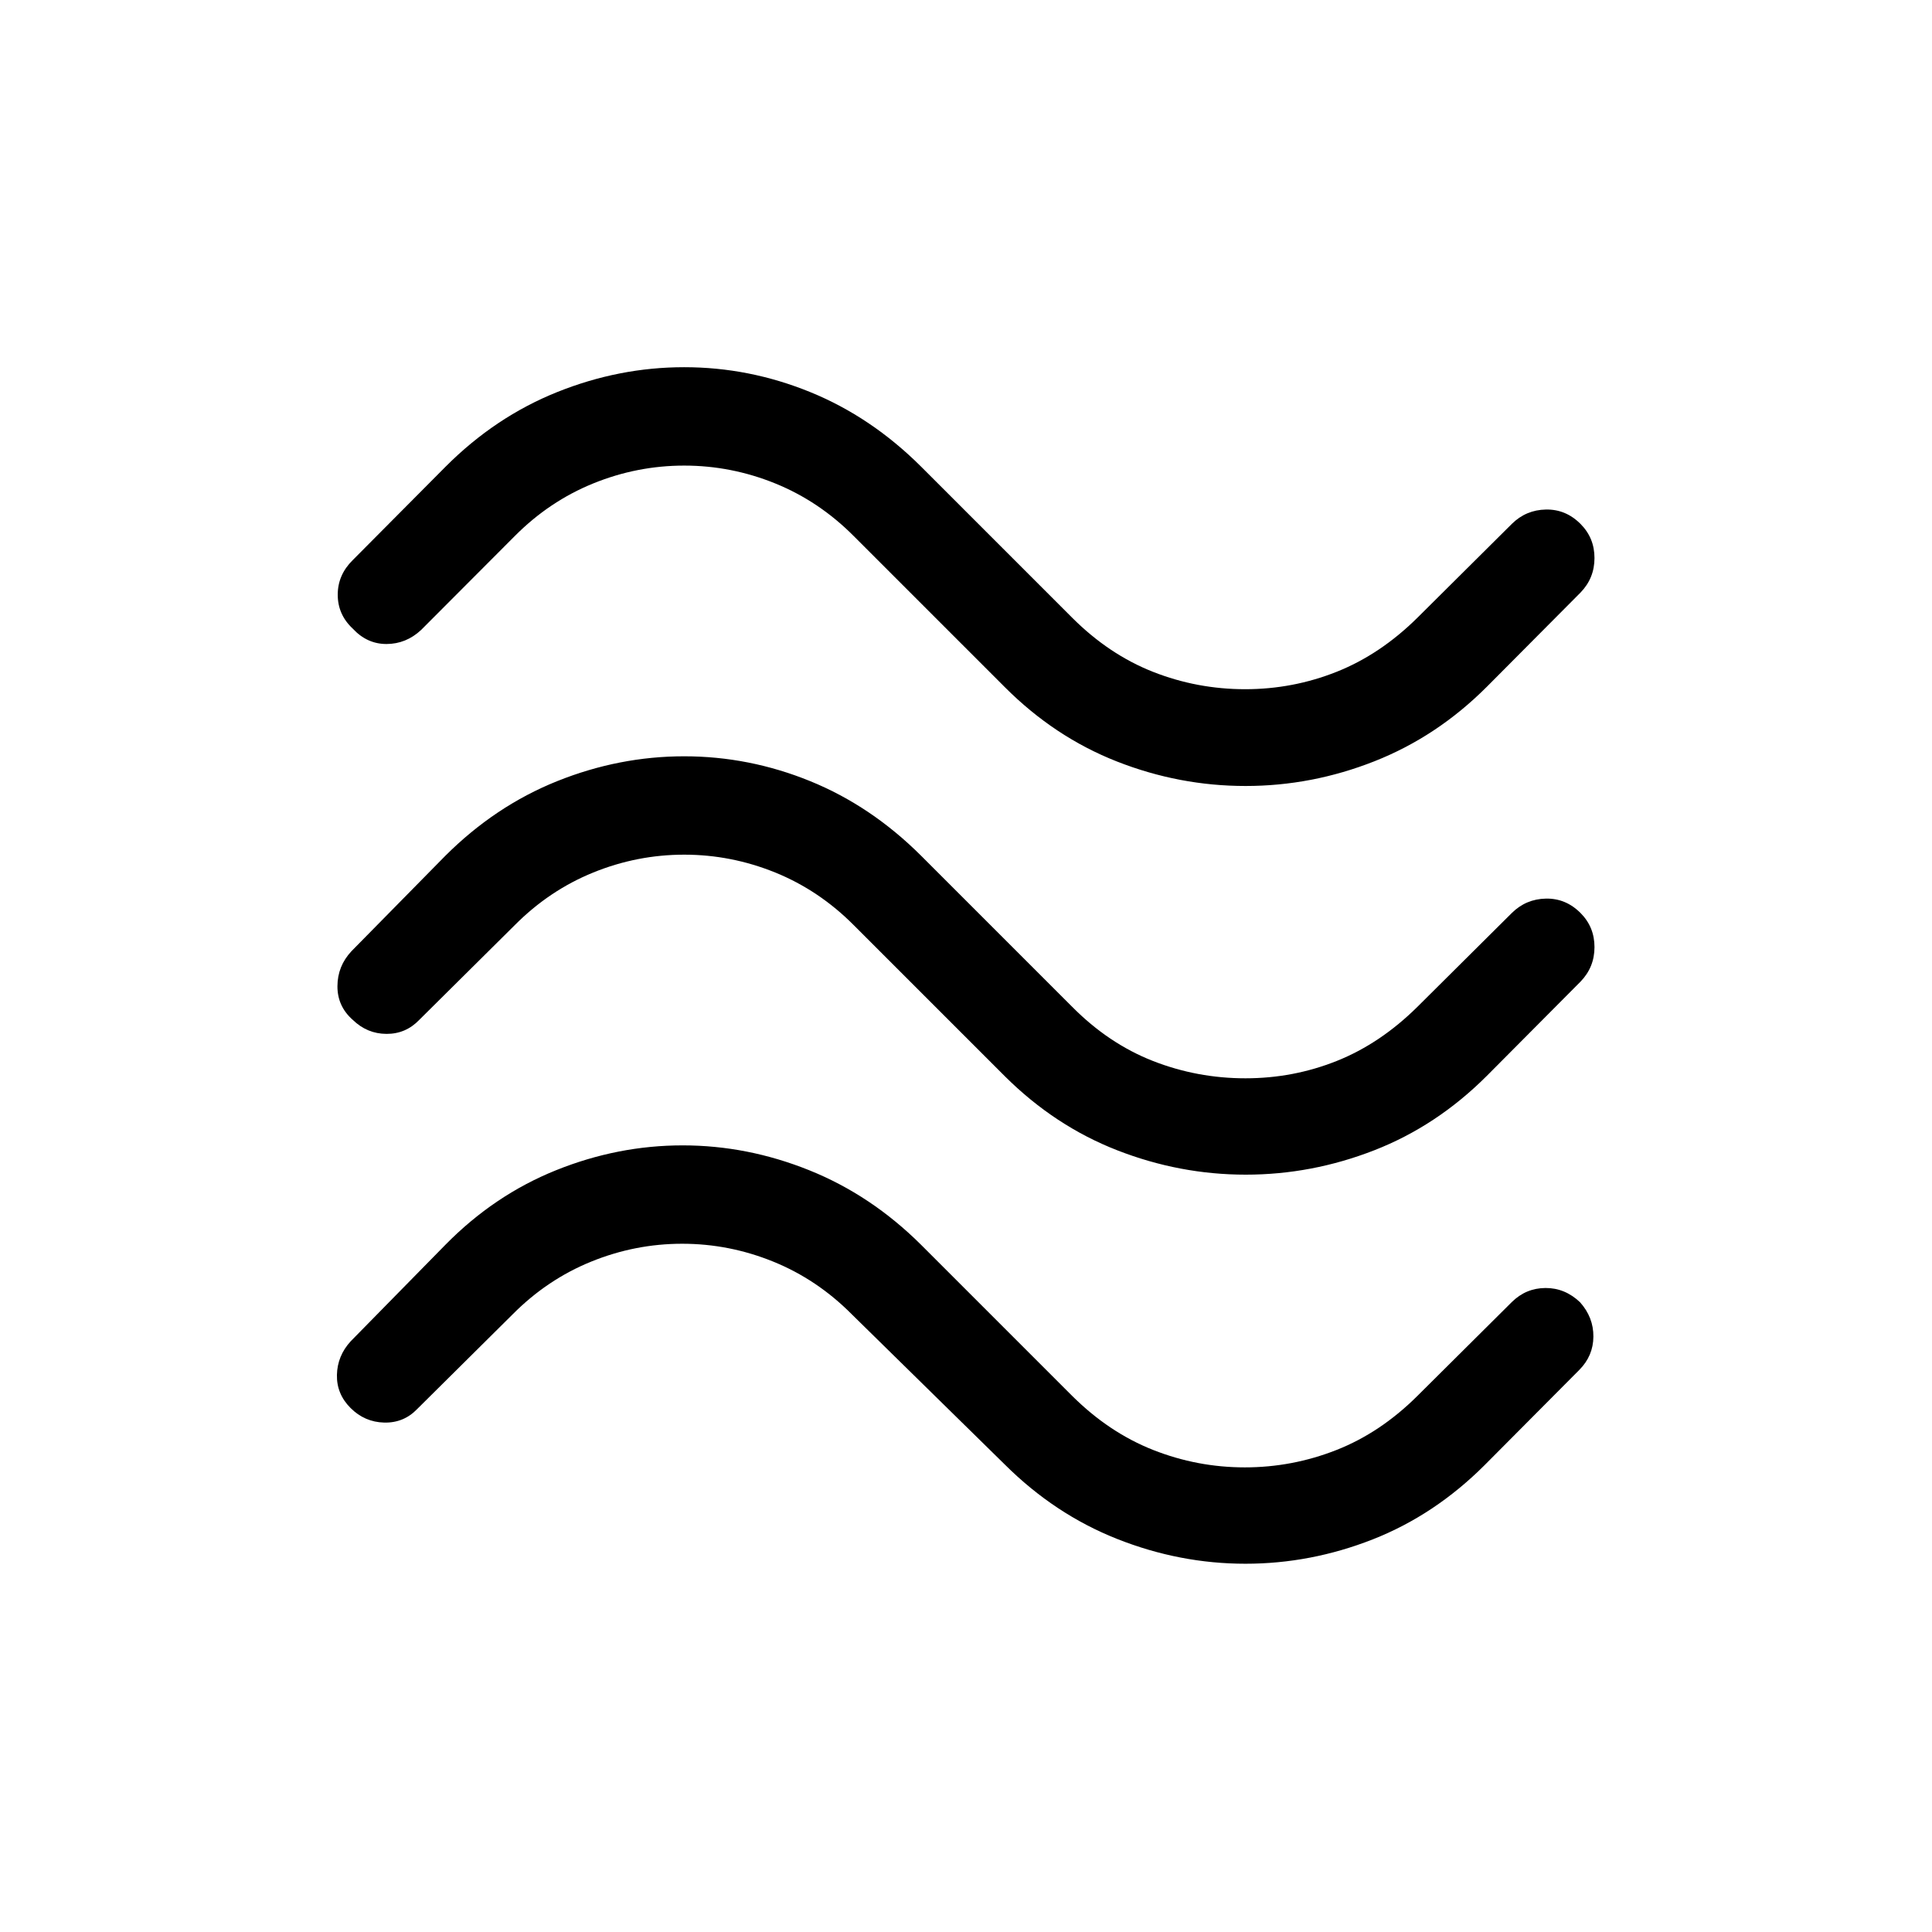 <svg xmlns="http://www.w3.org/2000/svg" height="40" viewBox="0 -960 960 960" width="40"><path d="M738.74-618.69q-24.67 24.68-55.78 36.96-31.11 12.28-64.04 12.28-32.92 0-63.9-12.16-30.98-12.15-55.76-36.98l-75-75q-17.22-17.33-39.07-26.2-21.86-8.86-45.21-8.86-23.36 0-45.19 8.86-21.84 8.87-39.05 26.2l-46.5 46.62q-7.44 6.93-17.14 6.97-9.69.04-16.82-7.64-7.46-6.96-7.46-16.85 0-9.88 7.46-17.2l46.1-46.39q24.67-24.74 55.47-37.1 30.8-12.36 63.1-12.36 32.31 0 62.64 12.36 30.34 12.36 55.15 37.1l75 75q18.31 18.3 40.21 26.92 21.9 8.62 45.77 8.62 23.68 0 45.43-8.64 21.74-8.65 40.18-26.9l46.9-46.61q7.02-6.94 16.92-7.13 9.89-.19 17.21 7.16 6.93 6.96 6.93 16.94t-6.93 17.15l-46.62 46.88Zm0 193.33q-24.87 24.85-55.91 36.94-31.04 12.1-63.83 12.1t-63.83-12.1q-31.04-12.09-55.91-36.84l-75-75q-17.22-17.33-39.07-26.2-21.86-8.86-45.21-8.86-23.36 0-45.19 8.86-21.84 8.87-39.05 26.2l-47.38 47q-6.73 7.04-16.34 6.99-9.61-.05-16.74-6.97-7.65-6.75-7.61-16.73.04-9.98 6.97-17.39l46.62-47.38q24.79-24.75 55.59-37.11 30.8-12.35 63.1-12.35 32.31 0 62.64 12.35 30.34 12.36 55.15 37.11l75 75q18.12 18.29 40.12 26.92 22.01 8.62 46.01 8.62 23.81 0 45.42-8.65 21.6-8.64 40.04-26.89l46.9-46.62q7.02-6.93 16.92-7.13 9.89-.19 17.21 7.16 6.93 6.96 6.93 16.94t-6.93 17.15l-46.62 46.88Zm-1 193.33q-24.86 24.85-55.65 36.95-30.8 12.09-63.23 12.09-32.63 0-63.69-12.29-31.07-12.29-55.91-37.03l-76-74.61q-17.22-17.34-39.07-26.2-21.86-8.87-45.21-8.87-23.36 0-45.19 8.87-21.84 8.86-39.05 26.2l-47.38 47q-6.73 7.03-16.45 6.79-9.72-.24-16.72-7.25-6.97-6.97-6.77-16.44.21-9.48 6.84-16.71l47-47.88q24.31-24.74 55.02-37.1 30.7-12.36 62.93-12.36 32.17 0 62.91 12.36 30.75 12.36 55.62 37.1l75 75q18.37 18.25 40.28 26.89 21.92 8.65 45.52 8.65 23.59 0 45.5-8.62t40.29-26.92l46.9-46.62q7.03-6.93 16.73-6.97 9.69-.04 17.17 7.09 6.69 7.5 6.62 17.07-.07 9.57-7.01 16.55l-47 47.26Z"/></svg>
